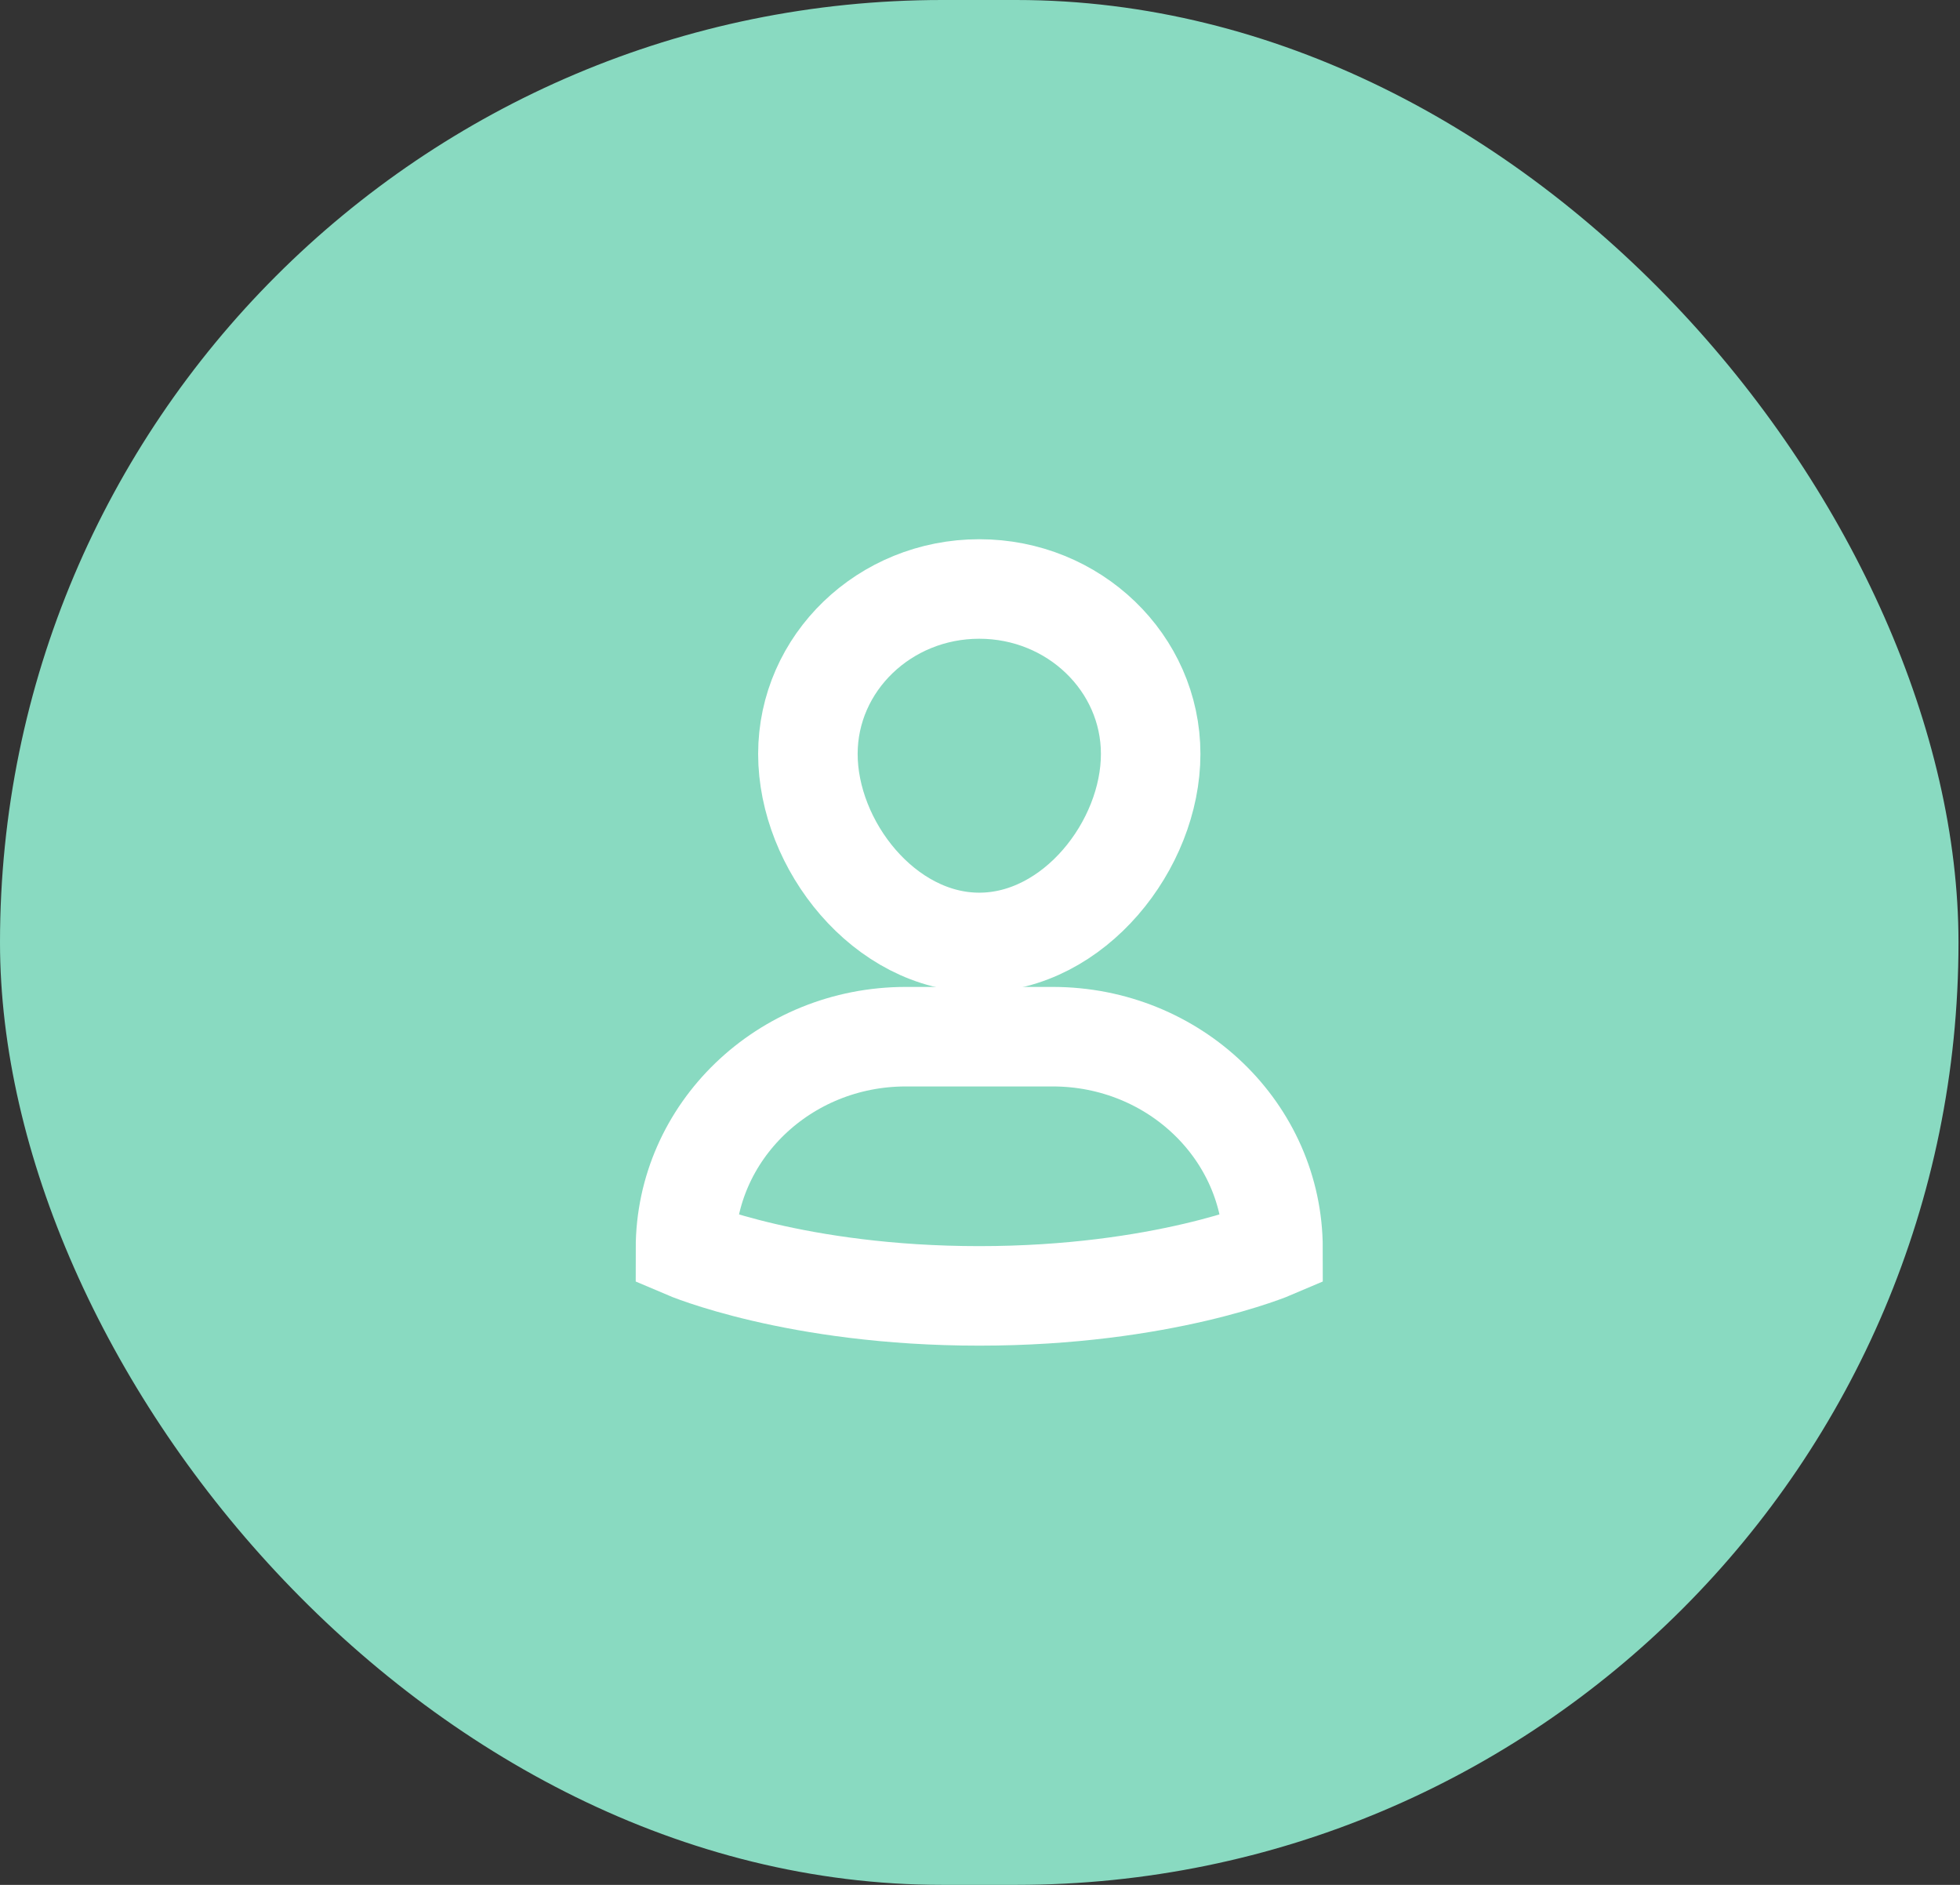 <svg width="26" height="25" viewBox="0 0 26 25" fill="none" xmlns="http://www.w3.org/2000/svg">
<rect x="0" y="0" width="26" height="25" fill="#333333" stroke="none"/>
<rect width="25.98" height="25" rx="12.5" fill="#89DAC1"/>
<path d="M13.964 13.75L12.016 13.75C10.402 13.75 9.093 15.009 9.093 16.562C9.093 16.562 10.555 17.188 12.99 17.188C15.426 17.188 16.887 16.562 16.887 16.562C16.887 15.009 15.579 13.75 13.964 13.75Z" stroke="white" stroke-width="1.32" stroke-miterlimit="10" stroke-linecap="square"/>
<path d="M10.717 10C10.717 8.792 11.735 7.812 12.99 7.812C14.246 7.812 15.264 8.792 15.264 10C15.264 11.208 14.246 12.5 12.99 12.5C11.735 12.5 10.717 11.208 10.717 10Z" stroke="white" stroke-width="1.32" stroke-miterlimit="10" stroke-linecap="square"/>
</svg>
